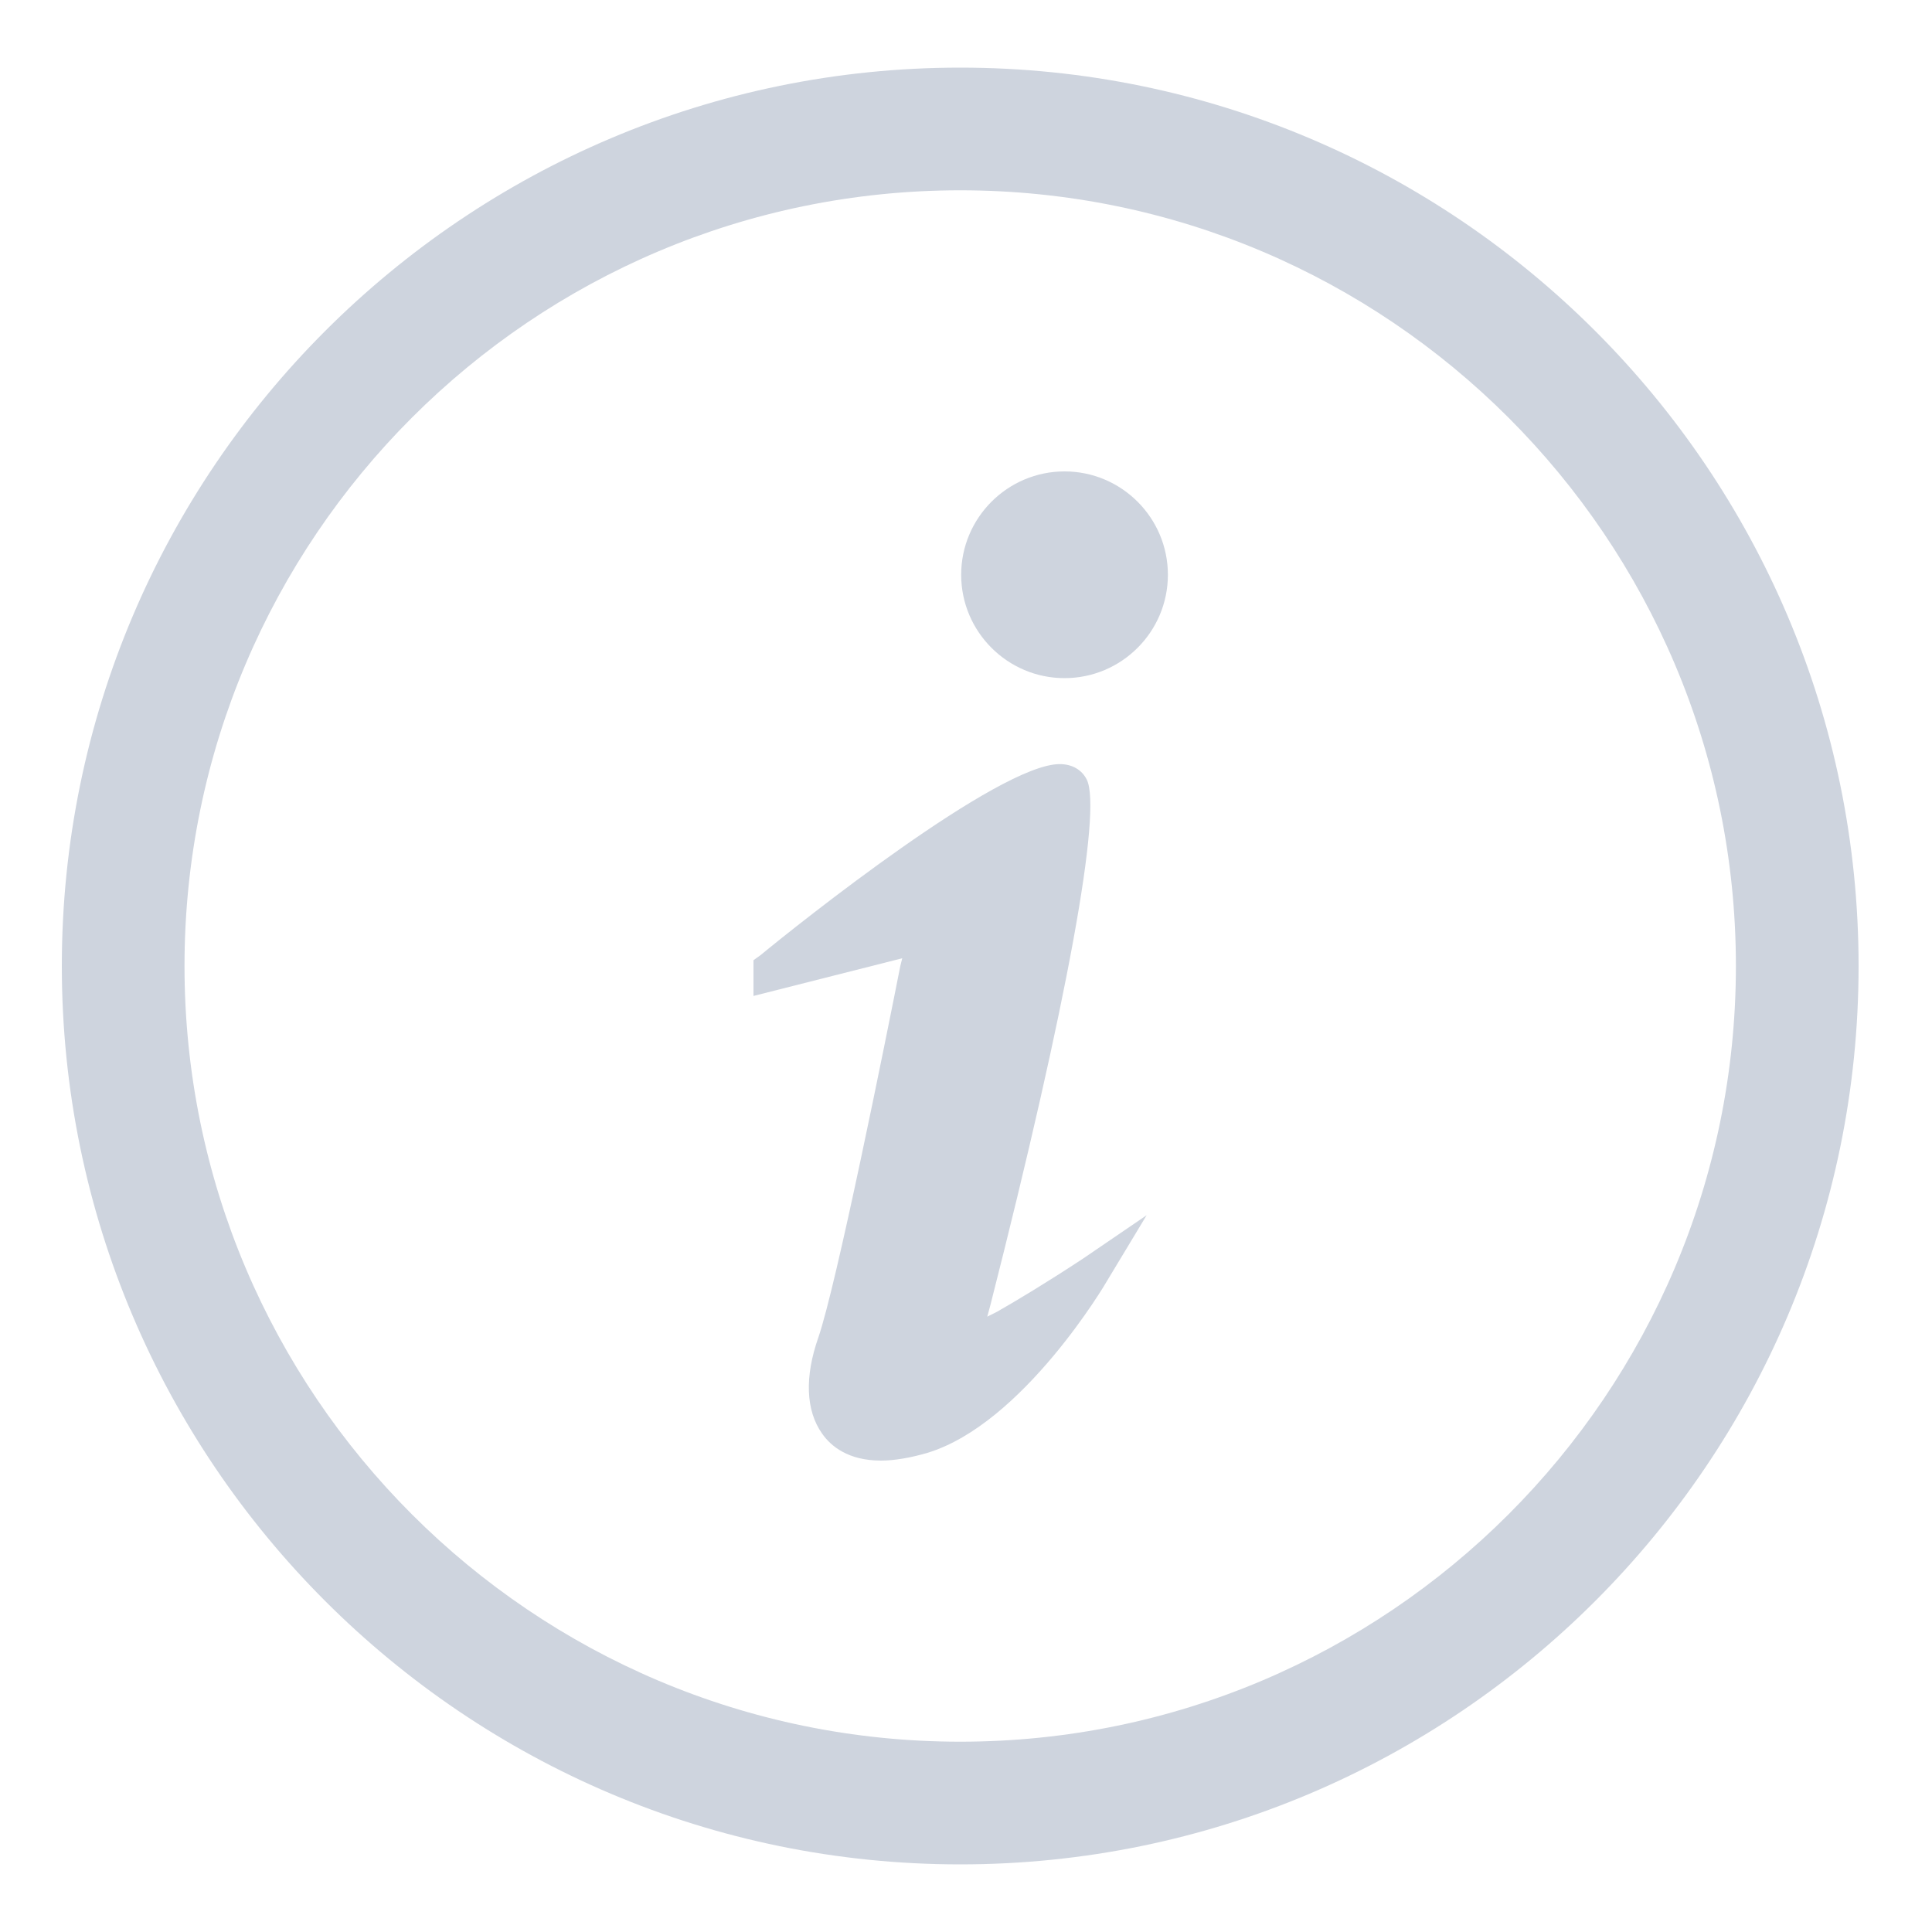 <?xml version="1.0" standalone="no"?><!DOCTYPE svg PUBLIC "-//W3C//DTD SVG 1.1//EN" "http://www.w3.org/Graphics/SVG/1.1/DTD/svg11.dtd"><svg class="icon" width="200px" height="200.00px" viewBox="0 0 1024 1024" version="1.1" xmlns="http://www.w3.org/2000/svg"><path d="M564.224 359.424c30.208 0 54.784-24.576 54.784-54.784 0-30.208-24.576-54.784-54.784-54.784-30.208 0-54.784 24.576-54.784 54.784 0 30.208 24.576 54.784 54.784 54.784zM528.384 695.296l-5.12 2.56 1.536-5.632c40.96-160.768 59.392-262.656 51.2-279.04-2.56-5.12-7.68-8.192-14.336-8.192-32.256 0-138.24 84.48-158.72 101.376l-3.584 2.56v18.944l78.848-19.968-1.024 4.096c-7.68 38.912-33.792 168.96-43.52 197.12-7.168 20.48-6.656 38.4 2.048 50.688 4.608 6.656 13.824 14.336 31.232 14.336 7.168 0 15.872-1.536 24.576-4.096 50.688-15.36 94.72-90.112 95.232-91.136l20.992-34.816-33.792 23.04c-19.456 12.8-34.816 22.016-45.568 28.16z" fill="#ced4de" /><path d="M508.928 988.16c-262.656 0-476.16-213.504-476.16-476.16s213.504-476.16 476.16-476.16 476.16 213.504 476.16 476.16-213.504 476.16-476.16 476.16z m0-887.296c-226.816 0-411.136 184.32-411.136 411.136s184.32 411.136 411.136 411.136 411.136-184.32 411.136-411.136-184.32-411.136-411.136-411.136z" fill="#ced4de" /></svg>